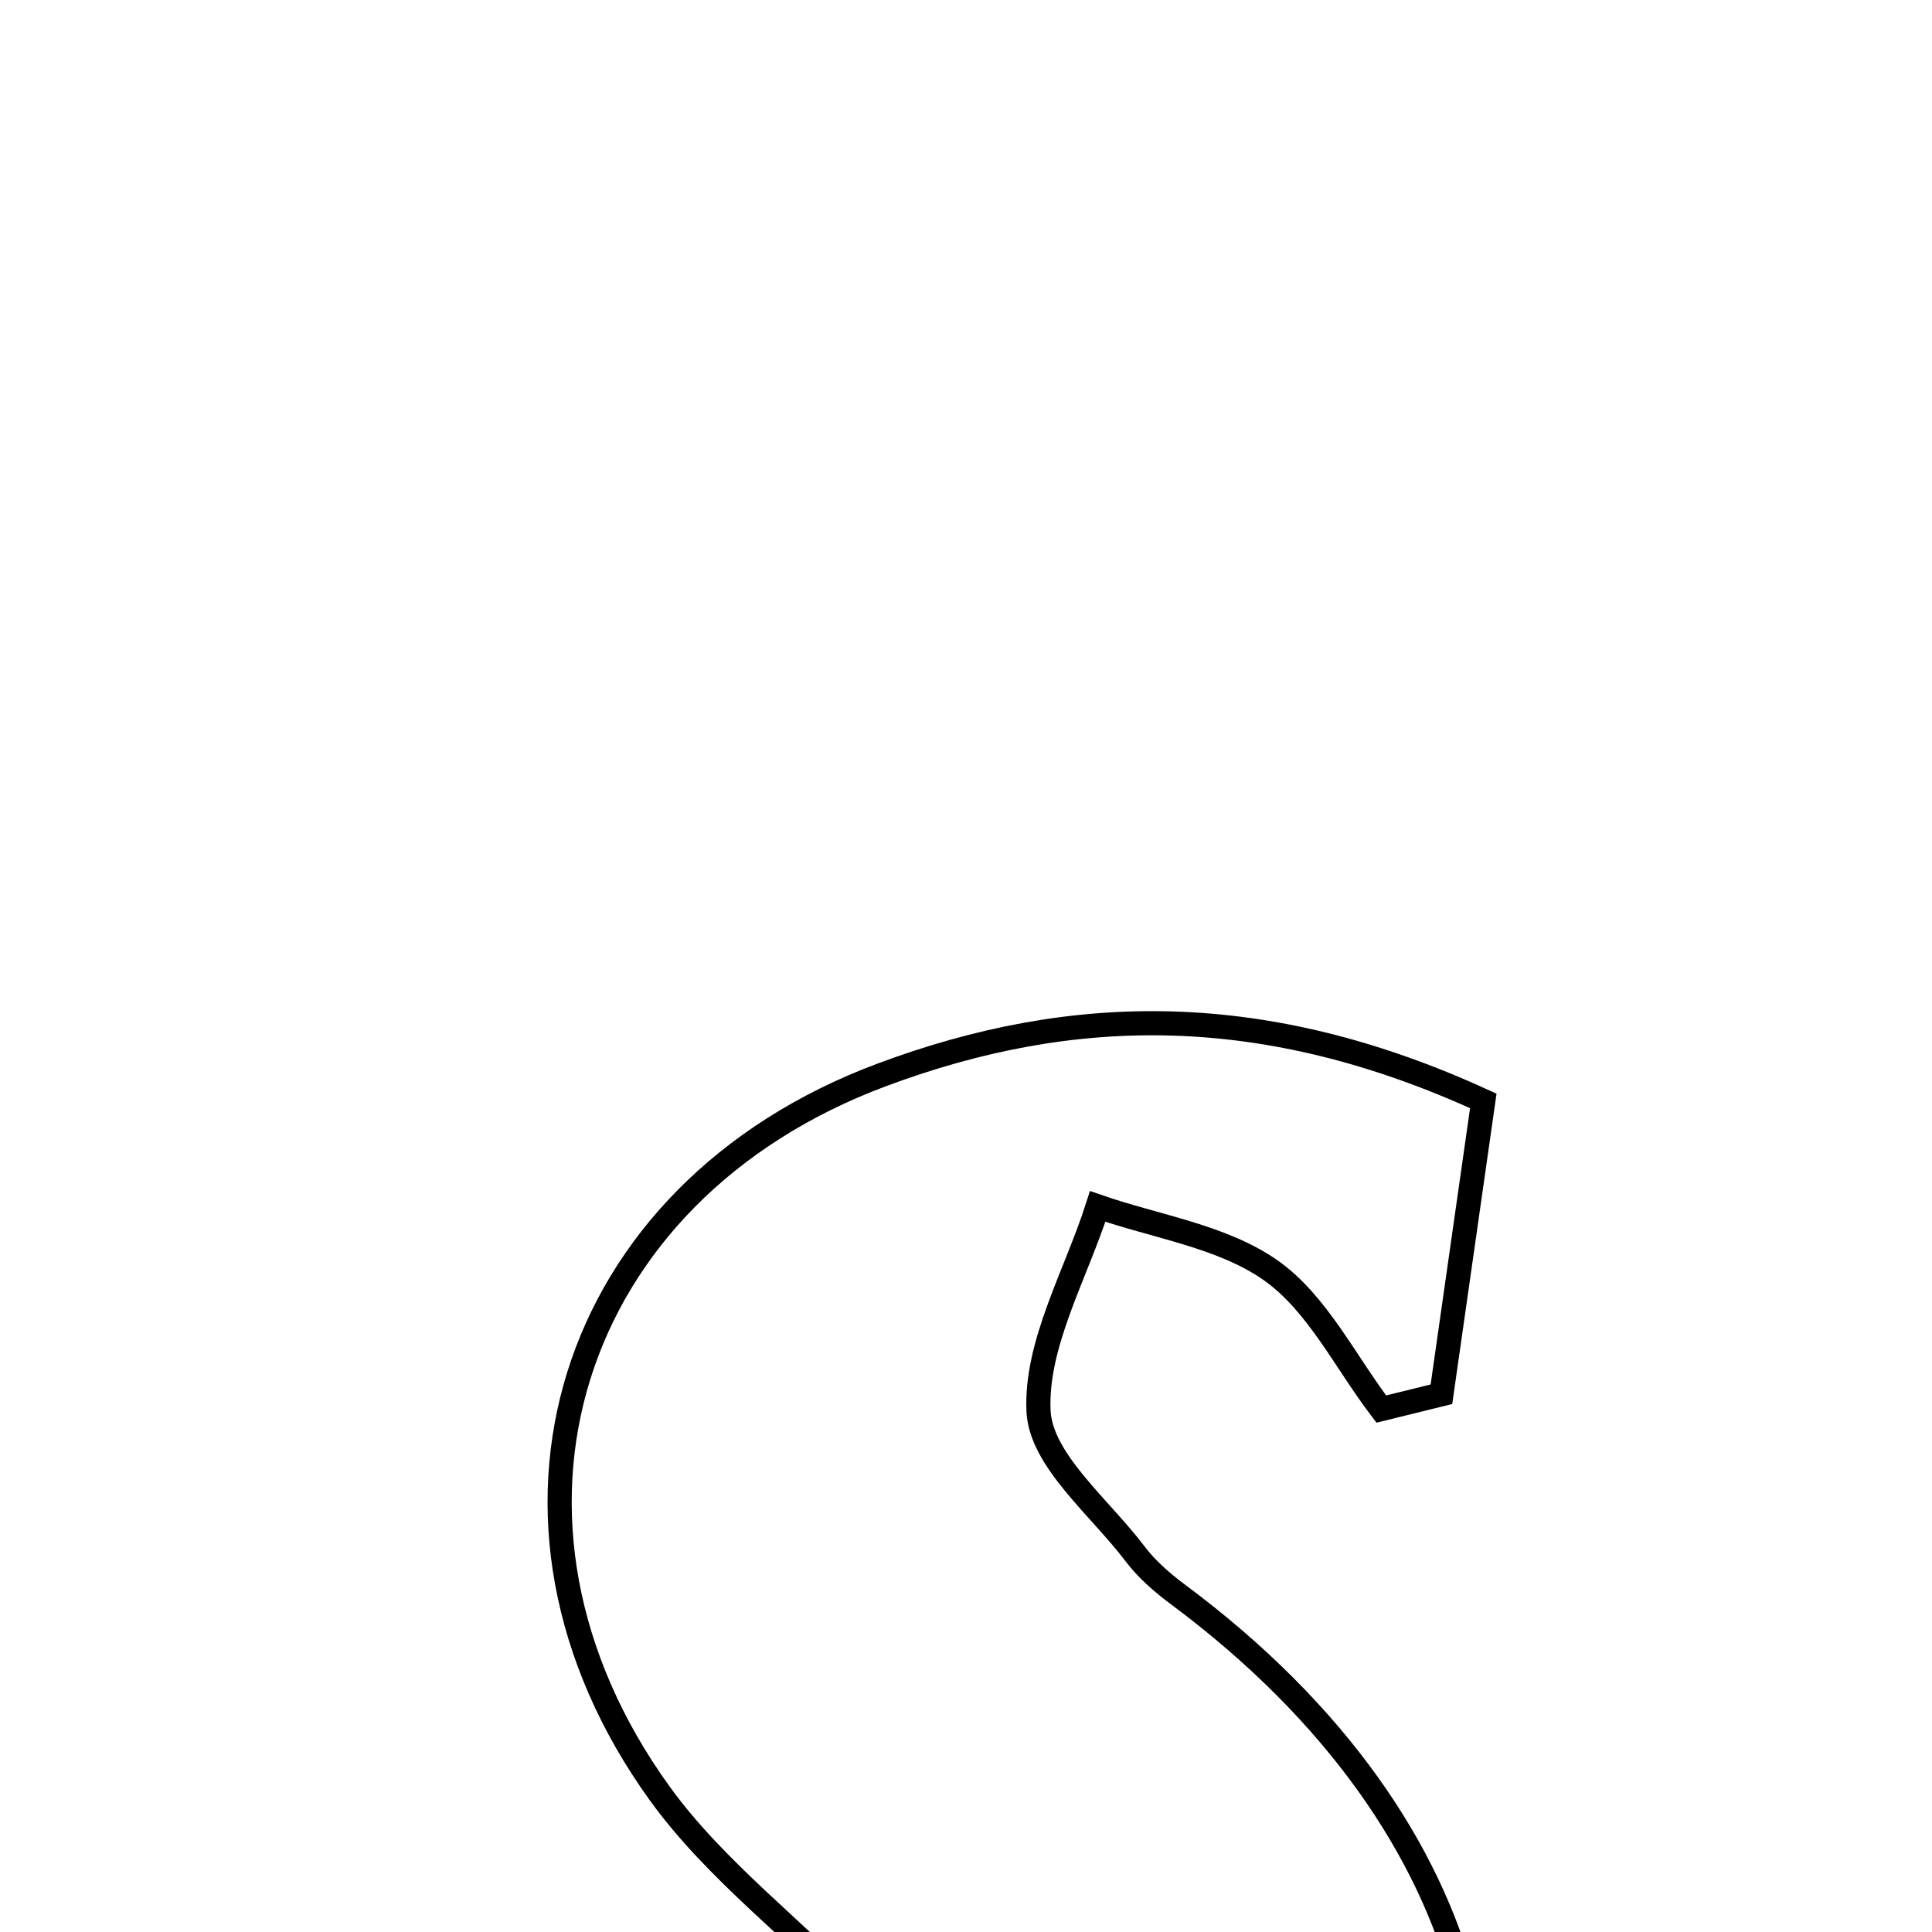 <svg xmlns="http://www.w3.org/2000/svg" viewBox="0.0 0.0 24.0 24.0" height="200px" width="200px"><path fill="none" stroke="black" stroke-width=".3" stroke-opacity="1.0"  filling="0" d="M10.953 13.353 C13.333 12.464 15.712 12.432 18.426 13.676 C18.255 14.872 18.081 16.096 17.906 17.32 C17.657 17.382 17.407 17.443 17.159 17.504 C16.711 16.917 16.364 16.189 15.788 15.782 C15.184 15.357 14.363 15.239 13.636 14.987 C13.365 15.835 12.863 16.694 12.901 17.528 C12.929 18.138 13.661 18.722 14.1 19.302 C14.245 19.494 14.437 19.661 14.632 19.806 C18.581 22.743 19.236 26.646 17.458 29.355 C15.771 31.925 11.856 32.626 7.356 31.141 C7.141 31.07 6.969 30.872 6.434 30.483 C6.555 29.239 6.696 27.785 6.837 26.332 C7.133 26.286 7.43 26.239 7.726 26.193 C8.114 26.978 8.328 27.965 8.937 28.496 C9.634 29.103 10.685 29.305 11.581 29.683 C11.851 28.732 12.407 27.747 12.299 26.841 C12.214 26.135 11.332 25.501 10.752 24.885 C9.916 23.997 8.896 23.251 8.192 22.274 C5.753 18.888 7.036 14.815 10.953 13.353"></path></svg>
